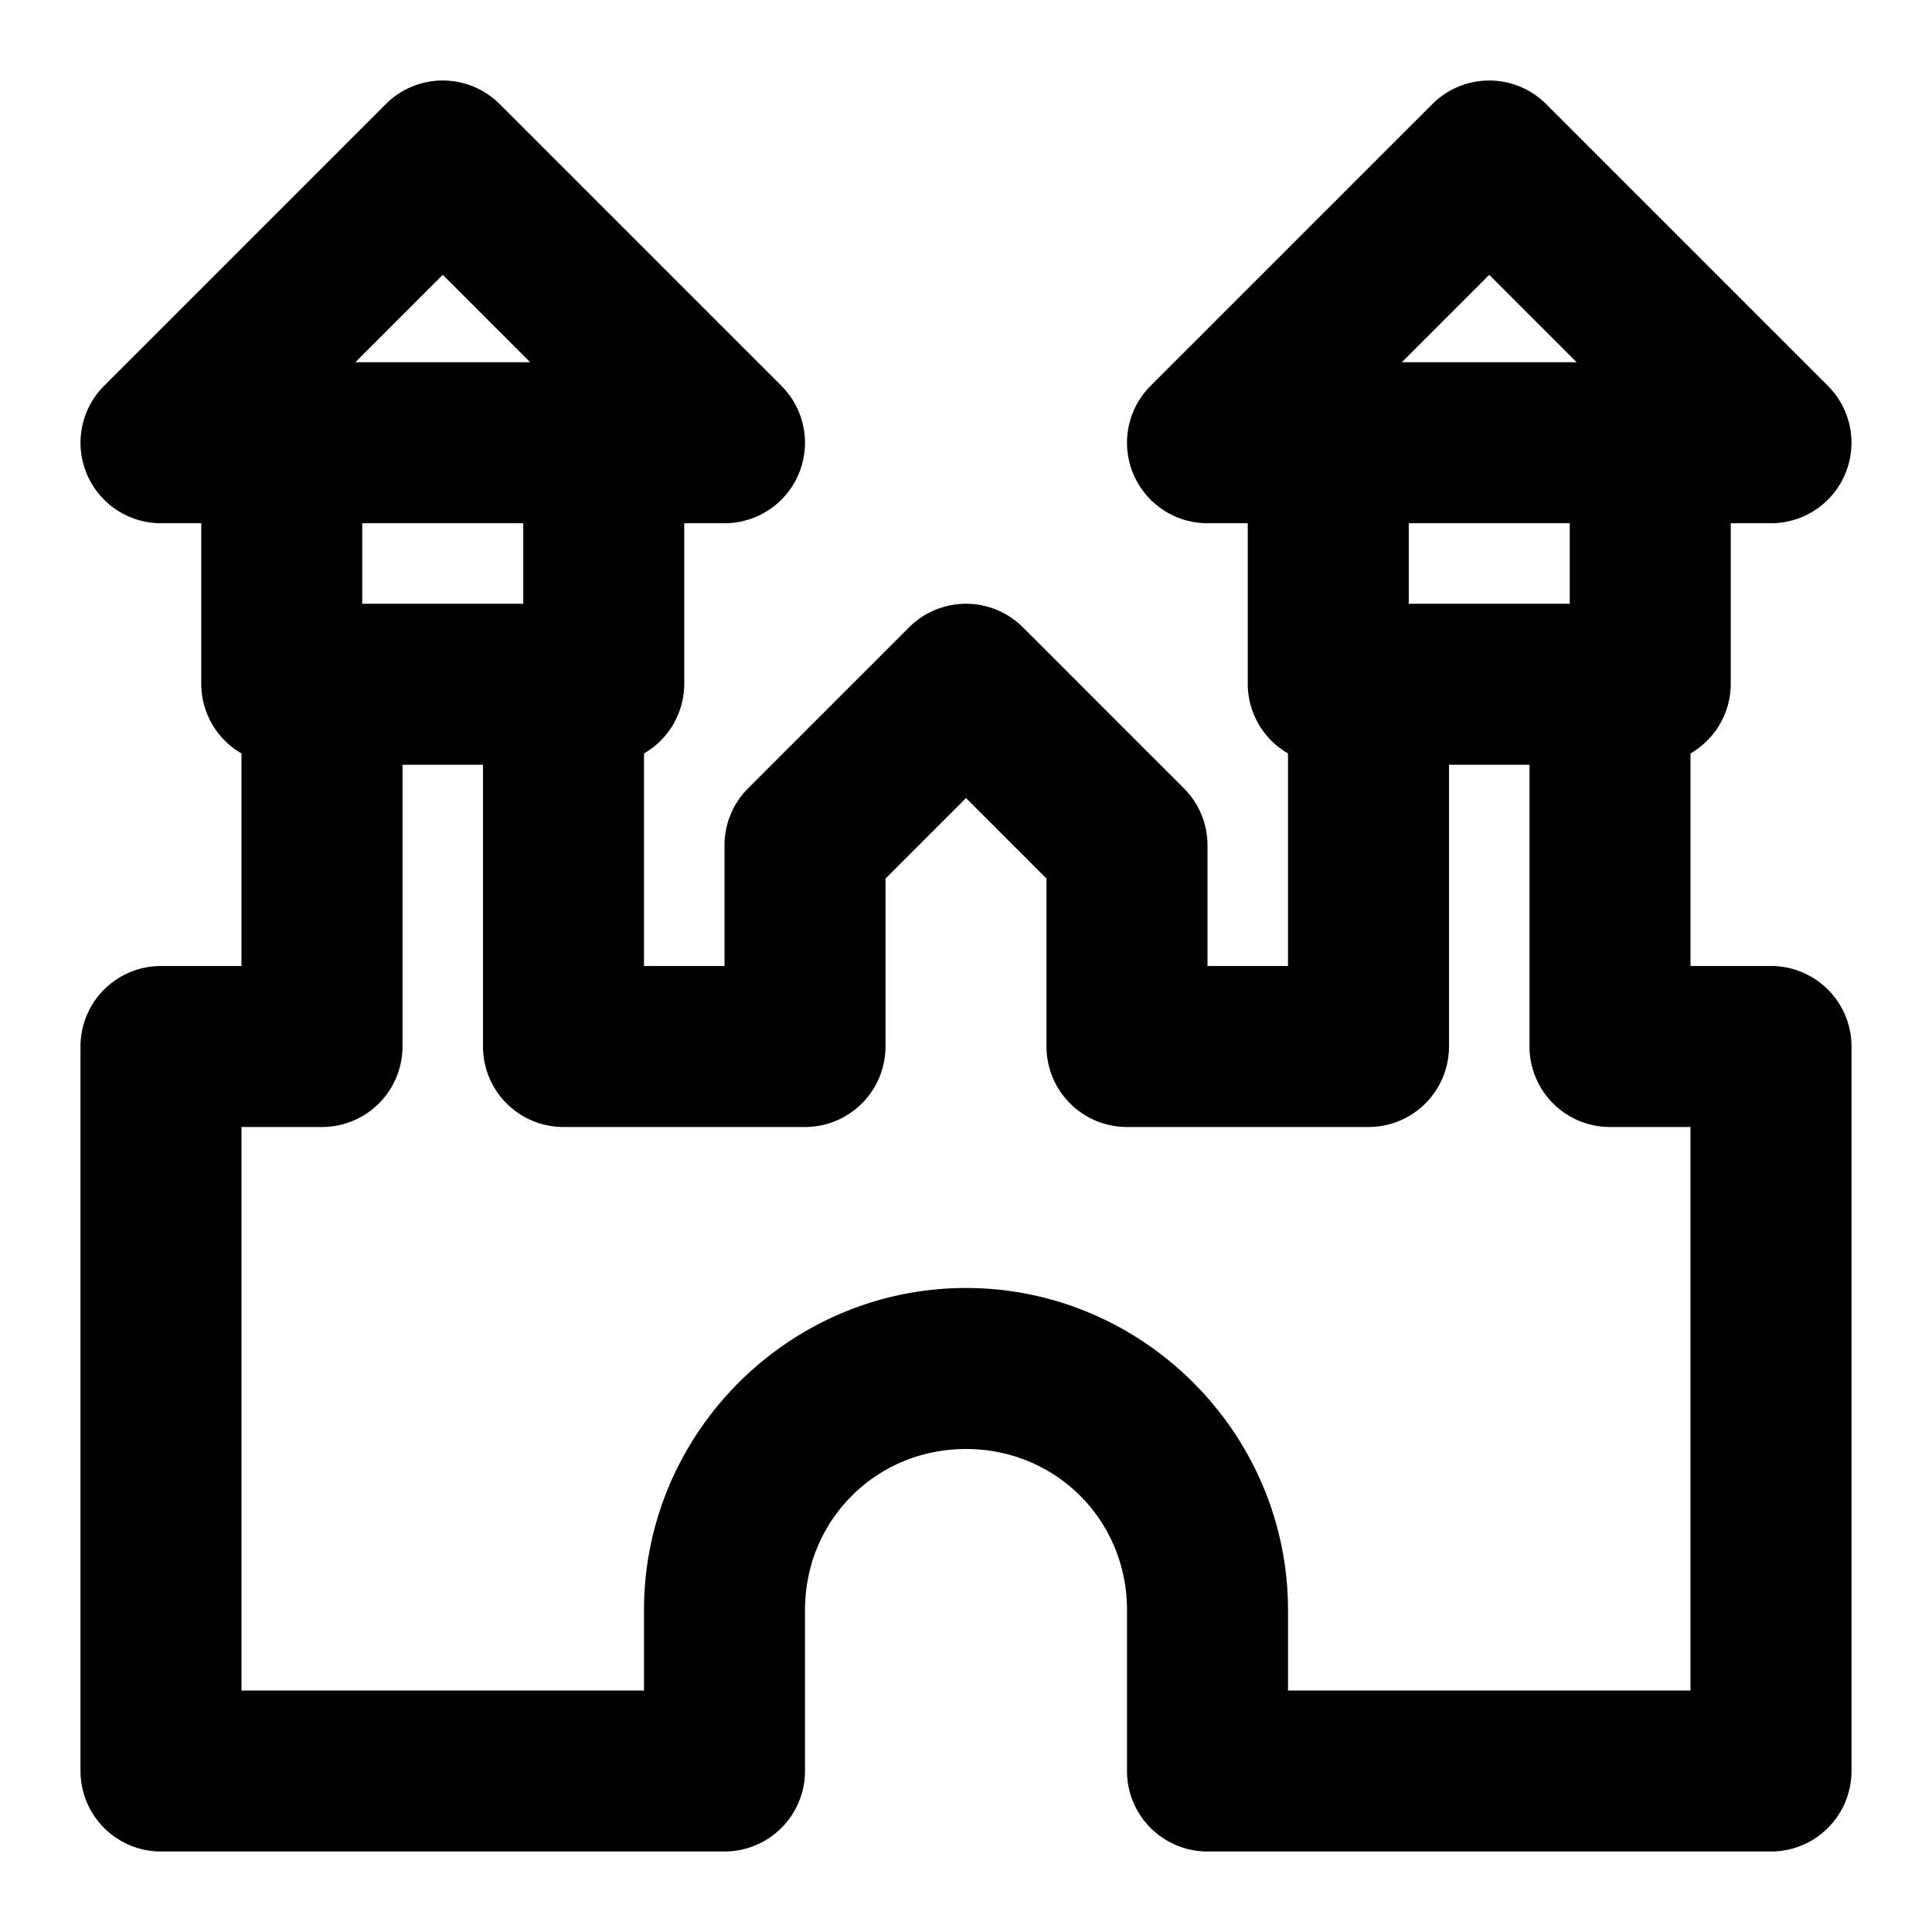 <svg xmlns="http://www.w3.org/2000/svg" width="48" height="48" viewBox="0 0 48 48"><path d="M11 2a2 2 0 0 0-1.414.586l-7 7A2 2 0 0 0 4 13h1v4a2 2 0 0 0 1 1.719V24H4a2 2 0 0 0-2 2v18a2 2 0 0 0 2 2h14a2 2 0 0 0 2-2v-4c0-2.233 1.767-4 4-4s4 1.767 4 4v4a2 2 0 0 0 2 2h14a2 2 0 0 0 2-2V26a2 2 0 0 0-2-2h-2v-5.281A2 2 0 0 0 43 17v-4h1a2 2 0 0 0 1.414-3.414l-7-7a2 2 0 0 0-2.828 0l-7 7A2 2 0 0 0 30 13h1v4a2 2 0 0 0 1 1.719V24h-2v-3a2 2 0 0 0-.586-1.414l-4-4a2 2 0 0 0-2.828 0l-4 4A2 2 0 0 0 18 21v3h-2v-5.281A2 2 0 0 0 17 17v-4h1a2 2 0 0 0 1.414-3.414l-7-7A2 2 0 0 0 11 2zm0 4.828L13.172 9H8.828zm26 0L39.172 9h-4.344zM9 13h4v2H9zm26 0h4v2h-4zm-25 6h2v7a2 2 0 0 0 2 2h6a2 2 0 0 0 2-2v-4.172l2-2 2 2V26a2 2 0 0 0 2 2h6a2 2 0 0 0 2-2v-7h2v7a2 2 0 0 0 2 2h2v14H32v-2c0-4.395-3.605-8-8-8s-8 3.605-8 8v2H6V28h2a2 2 0 0 0 2-2z"/></svg>